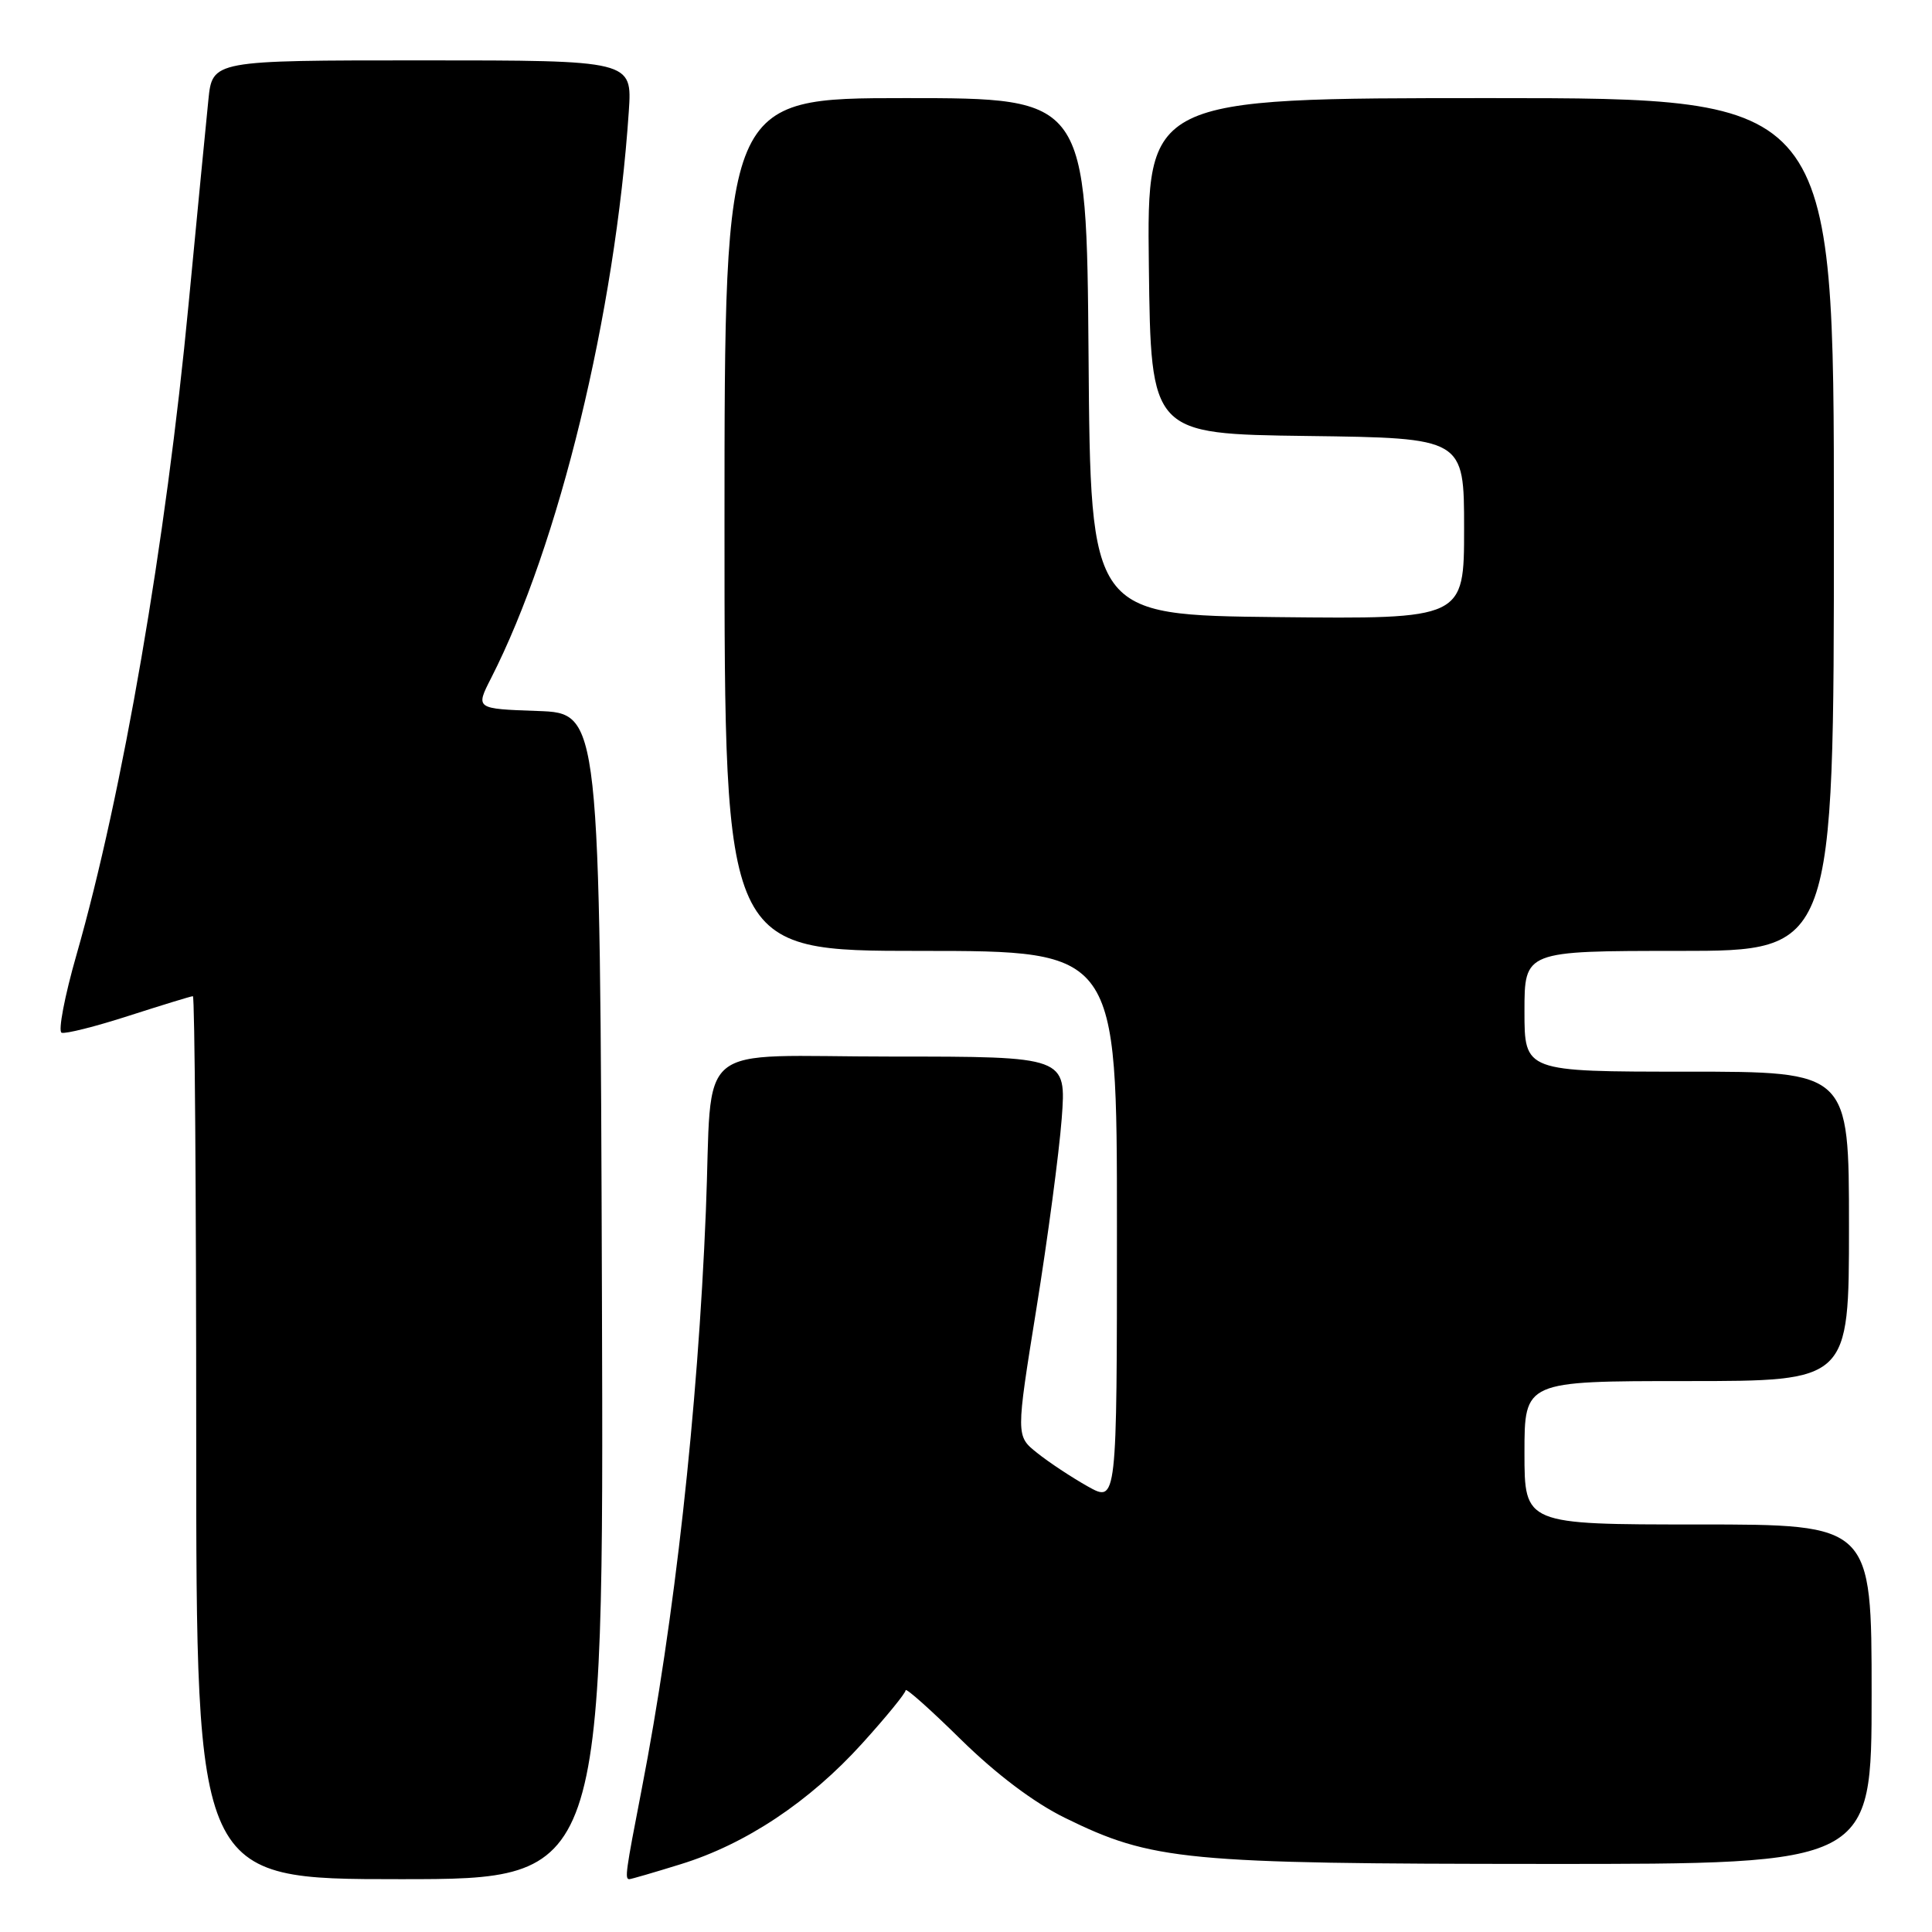 <?xml version="1.0" encoding="UTF-8" standalone="no"?>
<!DOCTYPE svg PUBLIC "-//W3C//DTD SVG 1.1//EN" "http://www.w3.org/Graphics/SVG/1.1/DTD/svg11.dtd" >
<svg xmlns="http://www.w3.org/2000/svg" xmlns:xlink="http://www.w3.org/1999/xlink" version="1.1" viewBox="0 0 256 256">
 <g >
 <path fill="currentColor"
d=" M 79.76 171.75 C 79.50 94.50 79.50 94.50 71.25 94.21 C 63.00 93.92 63.00 93.92 65.07 89.86 C 74.07 72.22 81.51 41.58 83.32 14.75 C 83.77 8.00 83.77 8.00 55.96 8.00 C 28.14 8.00 28.14 8.00 27.61 13.25 C 27.31 16.14 26.14 28.30 24.99 40.28 C 21.99 71.82 16.24 105.18 10.14 126.50 C 8.56 132.00 7.68 136.65 8.16 136.84 C 8.65 137.03 12.67 136.02 17.09 134.59 C 21.51 133.17 25.32 132.00 25.56 132.00 C 25.80 132.00 26.00 158.32 26.00 190.50 C 26.00 249.00 26.00 249.00 53.01 249.00 C 80.01 249.00 80.01 249.00 79.76 171.75 Z  M 90.22 247.01 C 98.81 244.36 107.27 238.73 114.25 231.01 C 117.41 227.52 120.00 224.35 120.00 223.97 C 120.00 223.59 123.30 226.53 127.33 230.50 C 132.03 235.11 136.98 238.84 141.08 240.86 C 152.68 246.56 156.92 246.96 204.75 246.98 C 248.00 247.00 248.00 247.00 248.00 224.50 C 248.00 202.00 248.00 202.00 225.00 202.00 C 202.00 202.00 202.00 202.00 202.00 192.50 C 202.00 183.00 202.00 183.00 223.50 183.00 C 245.00 183.00 245.00 183.00 245.00 162.50 C 245.00 142.00 245.00 142.00 223.50 142.00 C 202.00 142.00 202.00 142.00 202.00 134.00 C 202.00 126.00 202.00 126.00 222.50 126.00 C 243.00 126.00 243.00 126.00 243.00 69.50 C 243.00 13.00 243.00 13.00 197.48 13.00 C 151.96 13.00 151.96 13.00 152.23 35.25 C 152.50 57.50 152.50 57.50 173.25 57.77 C 194.00 58.04 194.00 58.04 194.00 70.04 C 194.00 82.03 194.00 82.03 169.25 81.77 C 144.50 81.50 144.50 81.50 144.24 47.25 C 143.97 13.00 143.97 13.00 119.99 13.00 C 96.00 13.00 96.00 13.00 96.00 69.50 C 96.00 126.00 96.00 126.00 122.00 126.00 C 148.00 126.00 148.00 126.00 148.00 162.56 C 148.00 199.13 148.00 199.13 144.12 196.95 C 141.99 195.75 138.97 193.76 137.43 192.52 C 134.61 190.28 134.61 190.28 137.33 173.39 C 138.83 164.10 140.33 152.79 140.68 148.25 C 141.30 140.00 141.30 140.00 118.19 140.00 C 91.38 140.00 94.47 137.43 93.53 160.50 C 92.46 186.90 89.37 214.73 85.02 237.12 C 82.89 248.09 82.77 249.00 83.39 249.00 C 83.61 249.00 86.68 248.11 90.22 247.01 Z "/>
</g>
</svg>
